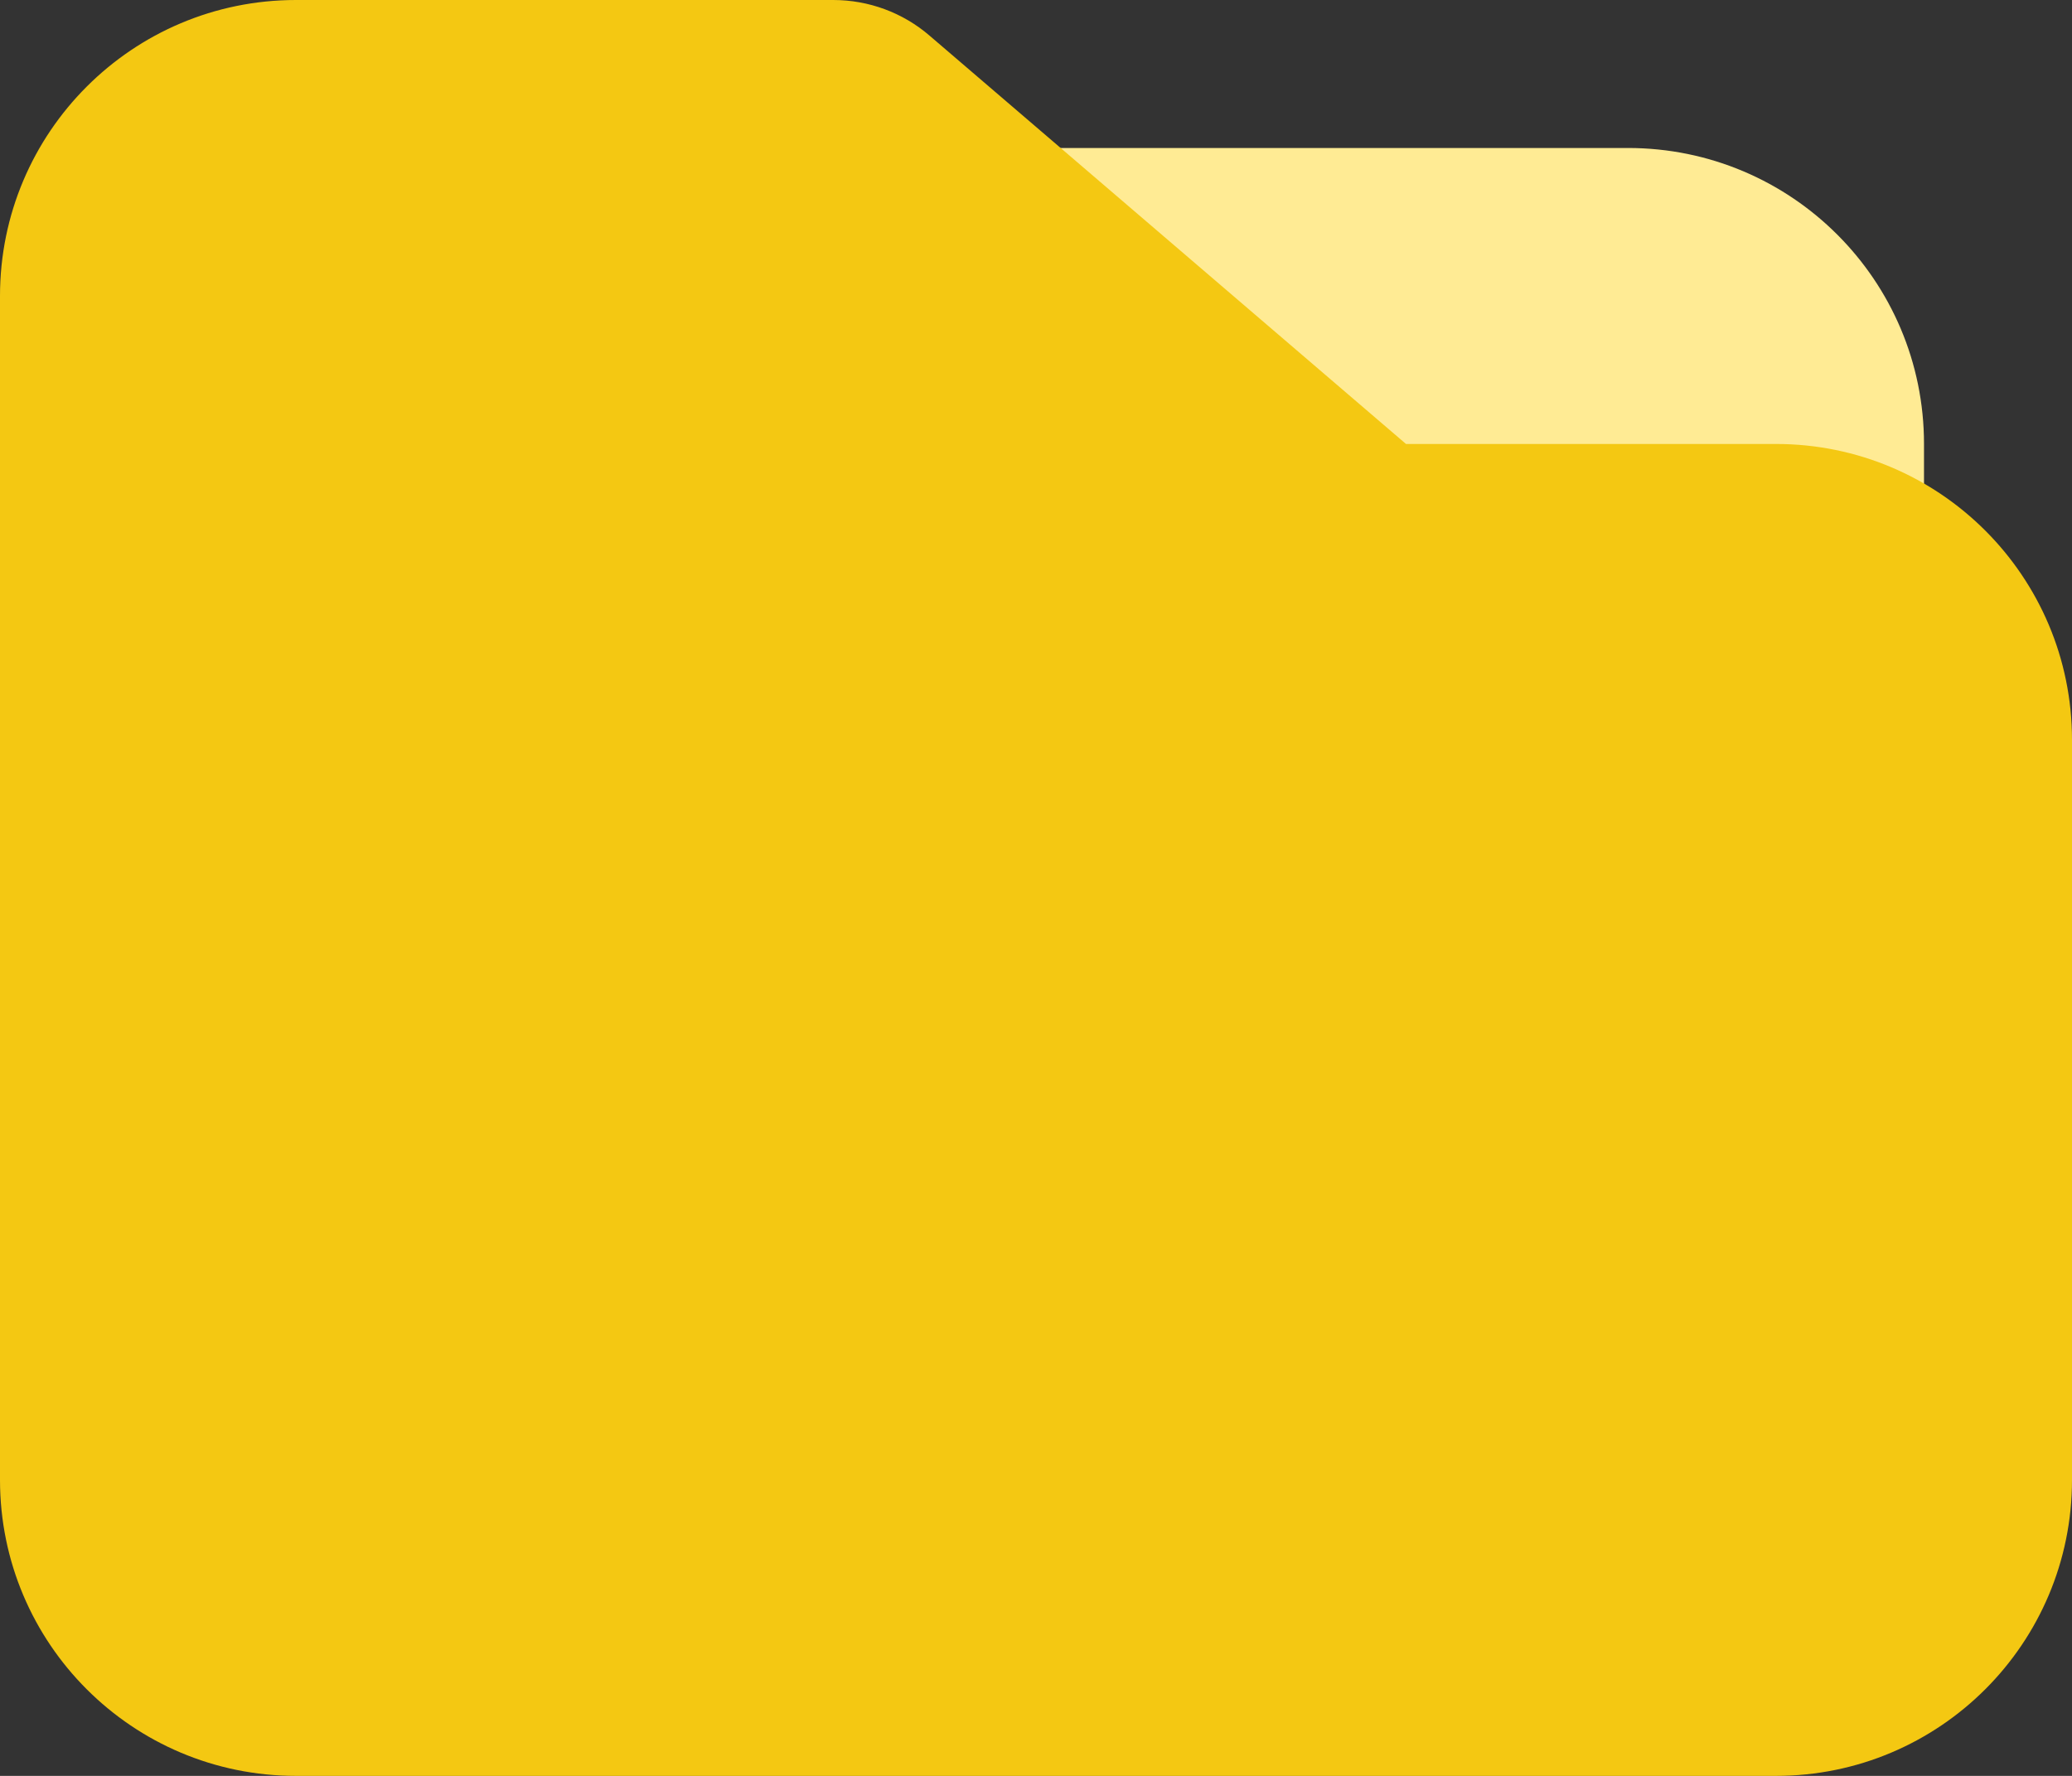 <?xml version="1.0" encoding="UTF-8"?>
<svg width="14px" height="12px" viewBox="0 0 14 12" version="1.1" xmlns="http://www.w3.org/2000/svg" xmlns:xlink="http://www.w3.org/1999/xlink">
    <rect x="0" y="0" width="14" height="12" fill="#333333" stroke="none"/>
    <!-- Generator: Sketch 57.1 (83088) - https://sketch.com -->
    <title>icon_文件夹</title>
    <desc>Created with Sketch.</desc>
    <g id="banner" stroke="none" stroke-width="1" fill="none" fill-rule="evenodd">
        <g id="操作页面备份" transform="translate(-353, -330)">
            <g id="icon_文件夹" transform="translate(353, 330)">
                <path d="M7,1 L11,1 C12.105,1 13,1.895 13,3 L13,5 C13,5.552 12.552,6 12,6 L7,6 C6.448,6 6,5.552 6,5 L6,2 C6,1.448 6.448,1 7,1 Z" id="矩形" fill="#FFEB94"></path>
                <path d="M5.63,0 C5.869,-1.81018098e-15 6.1,0.085 6.281,0.241 L9.5,3 L12,3 C13.105,3 14,3.895 14,5 L14,10 C14,11.105 13.105,12 12,12 L2,12 C0.895,12 1.3527075e-16,11.105 0,10 L0,5 L0,2 C-1.3527075e-16,0.895 0.895,2.02906125e-16 2,0 L5.63,0 Z" id="形状结合" fill="#F4C812"></path>
            </g>
        </g>
    </g>
</svg>